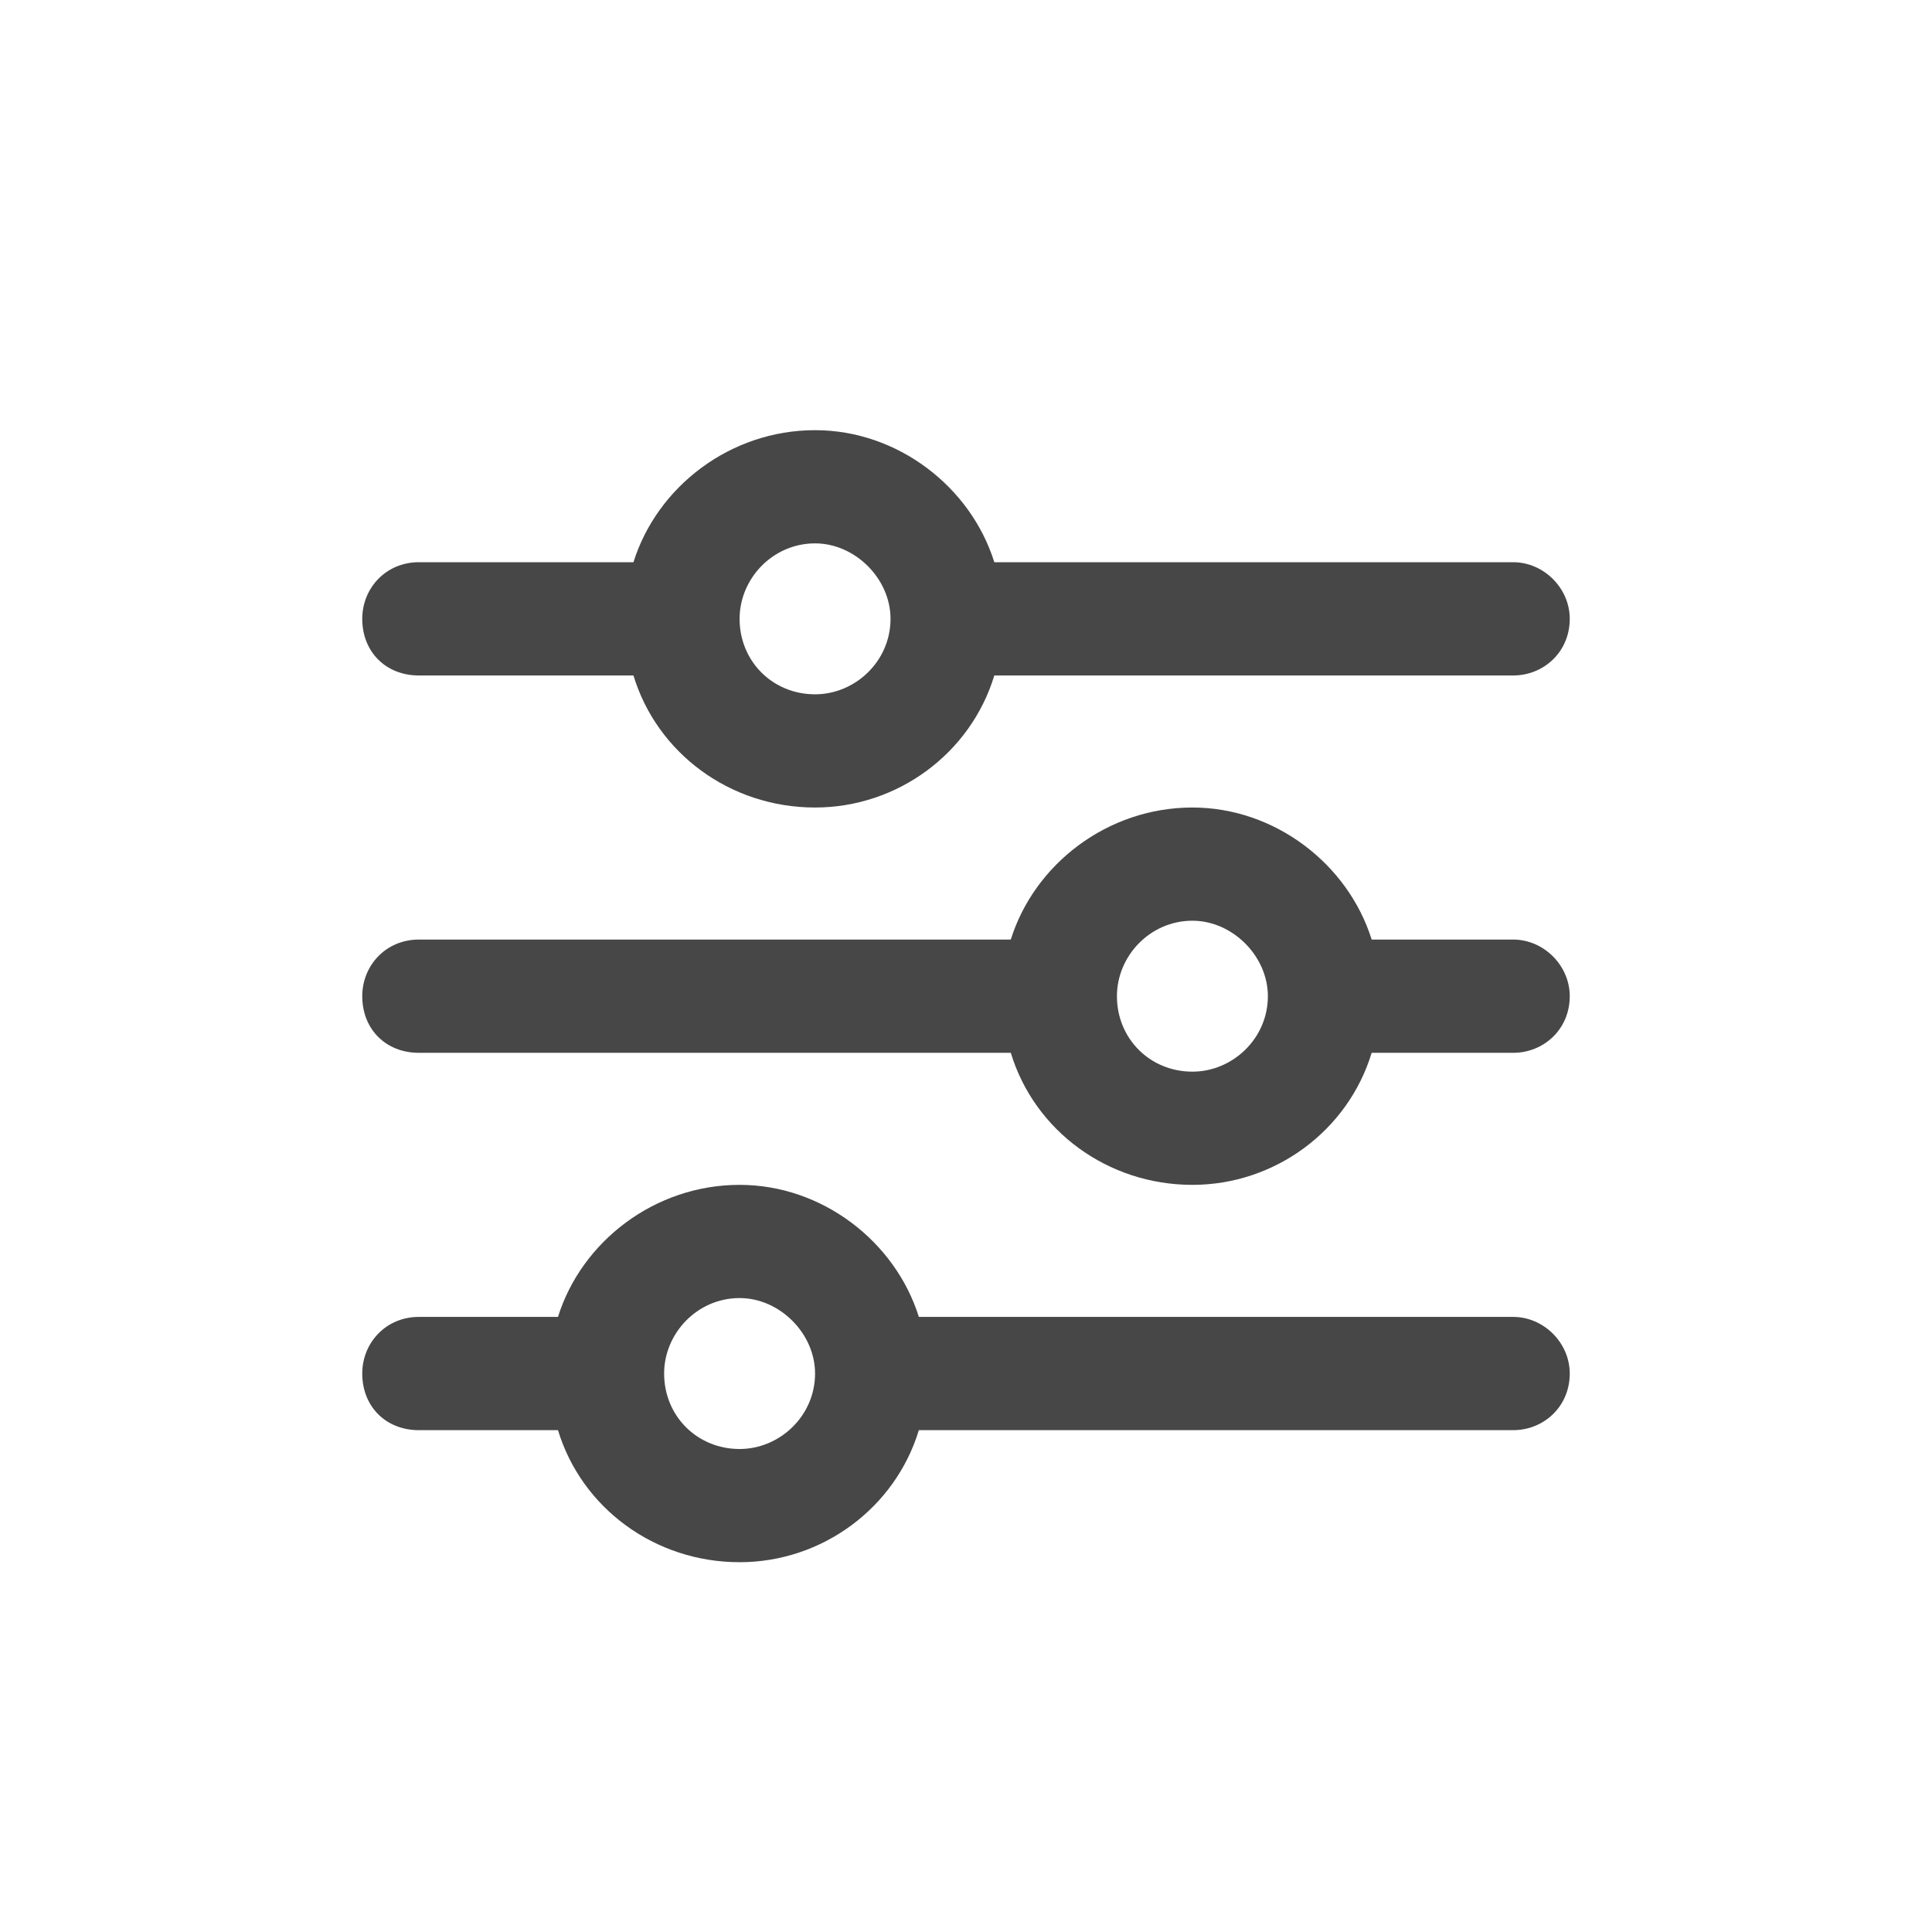 <svg width="32" height="32" viewBox="0 0 32 32" fill="none" xmlns="http://www.w3.org/2000/svg">
<g id="standalone / md / sliders-md / bold">
<path id="icon" d="M6 22.75C6 22.242 6.391 21.812 6.938 21.812H9.242C9.633 20.562 10.844 19.625 12.25 19.625C13.617 19.625 14.828 20.562 15.219 21.812H25.062C25.57 21.812 26 22.242 26 22.75C26 23.297 25.57 23.688 25.062 23.688H15.219C14.828 24.977 13.617 25.875 12.25 25.875C10.844 25.875 9.633 24.977 9.242 23.688H6.938C6.391 23.688 6 23.297 6 22.75ZM11 22.75C11 23.453 11.547 24 12.25 24C12.914 24 13.5 23.453 13.5 22.75C13.5 22.086 12.914 21.5 12.25 21.5C11.547 21.5 11 22.086 11 22.75ZM18.5 16.5C18.5 17.203 19.047 17.75 19.75 17.75C20.414 17.75 21 17.203 21 16.5C21 15.836 20.414 15.25 19.75 15.25C19.047 15.25 18.5 15.836 18.5 16.5ZM19.75 13.375C21.117 13.375 22.328 14.312 22.719 15.562H25.062C25.57 15.562 26 15.992 26 16.5C26 17.047 25.57 17.438 25.062 17.438H22.719C22.328 18.727 21.117 19.625 19.75 19.625C18.344 19.625 17.133 18.727 16.742 17.438H6.938C6.391 17.438 6 17.047 6 16.5C6 15.992 6.391 15.562 6.938 15.562H16.742C17.133 14.312 18.344 13.375 19.75 13.375ZM13.5 11.5C14.164 11.5 14.75 10.953 14.75 10.25C14.75 9.586 14.164 9 13.5 9C12.797 9 12.25 9.586 12.25 10.25C12.25 10.953 12.797 11.5 13.5 11.5ZM16.469 9.312H25.062C25.57 9.312 26 9.742 26 10.25C26 10.797 25.57 11.188 25.062 11.188H16.469C16.078 12.477 14.867 13.375 13.5 13.375C12.094 13.375 10.883 12.477 10.492 11.188H6.938C6.391 11.188 6 10.797 6 10.25C6 9.742 6.391 9.312 6.938 9.312H10.492C10.883 8.062 12.094 7.125 13.5 7.125C14.867 7.125 16.078 8.062 16.469 9.312Z" fill="black" fill-opacity="0.72"/>
</g>
</svg>
